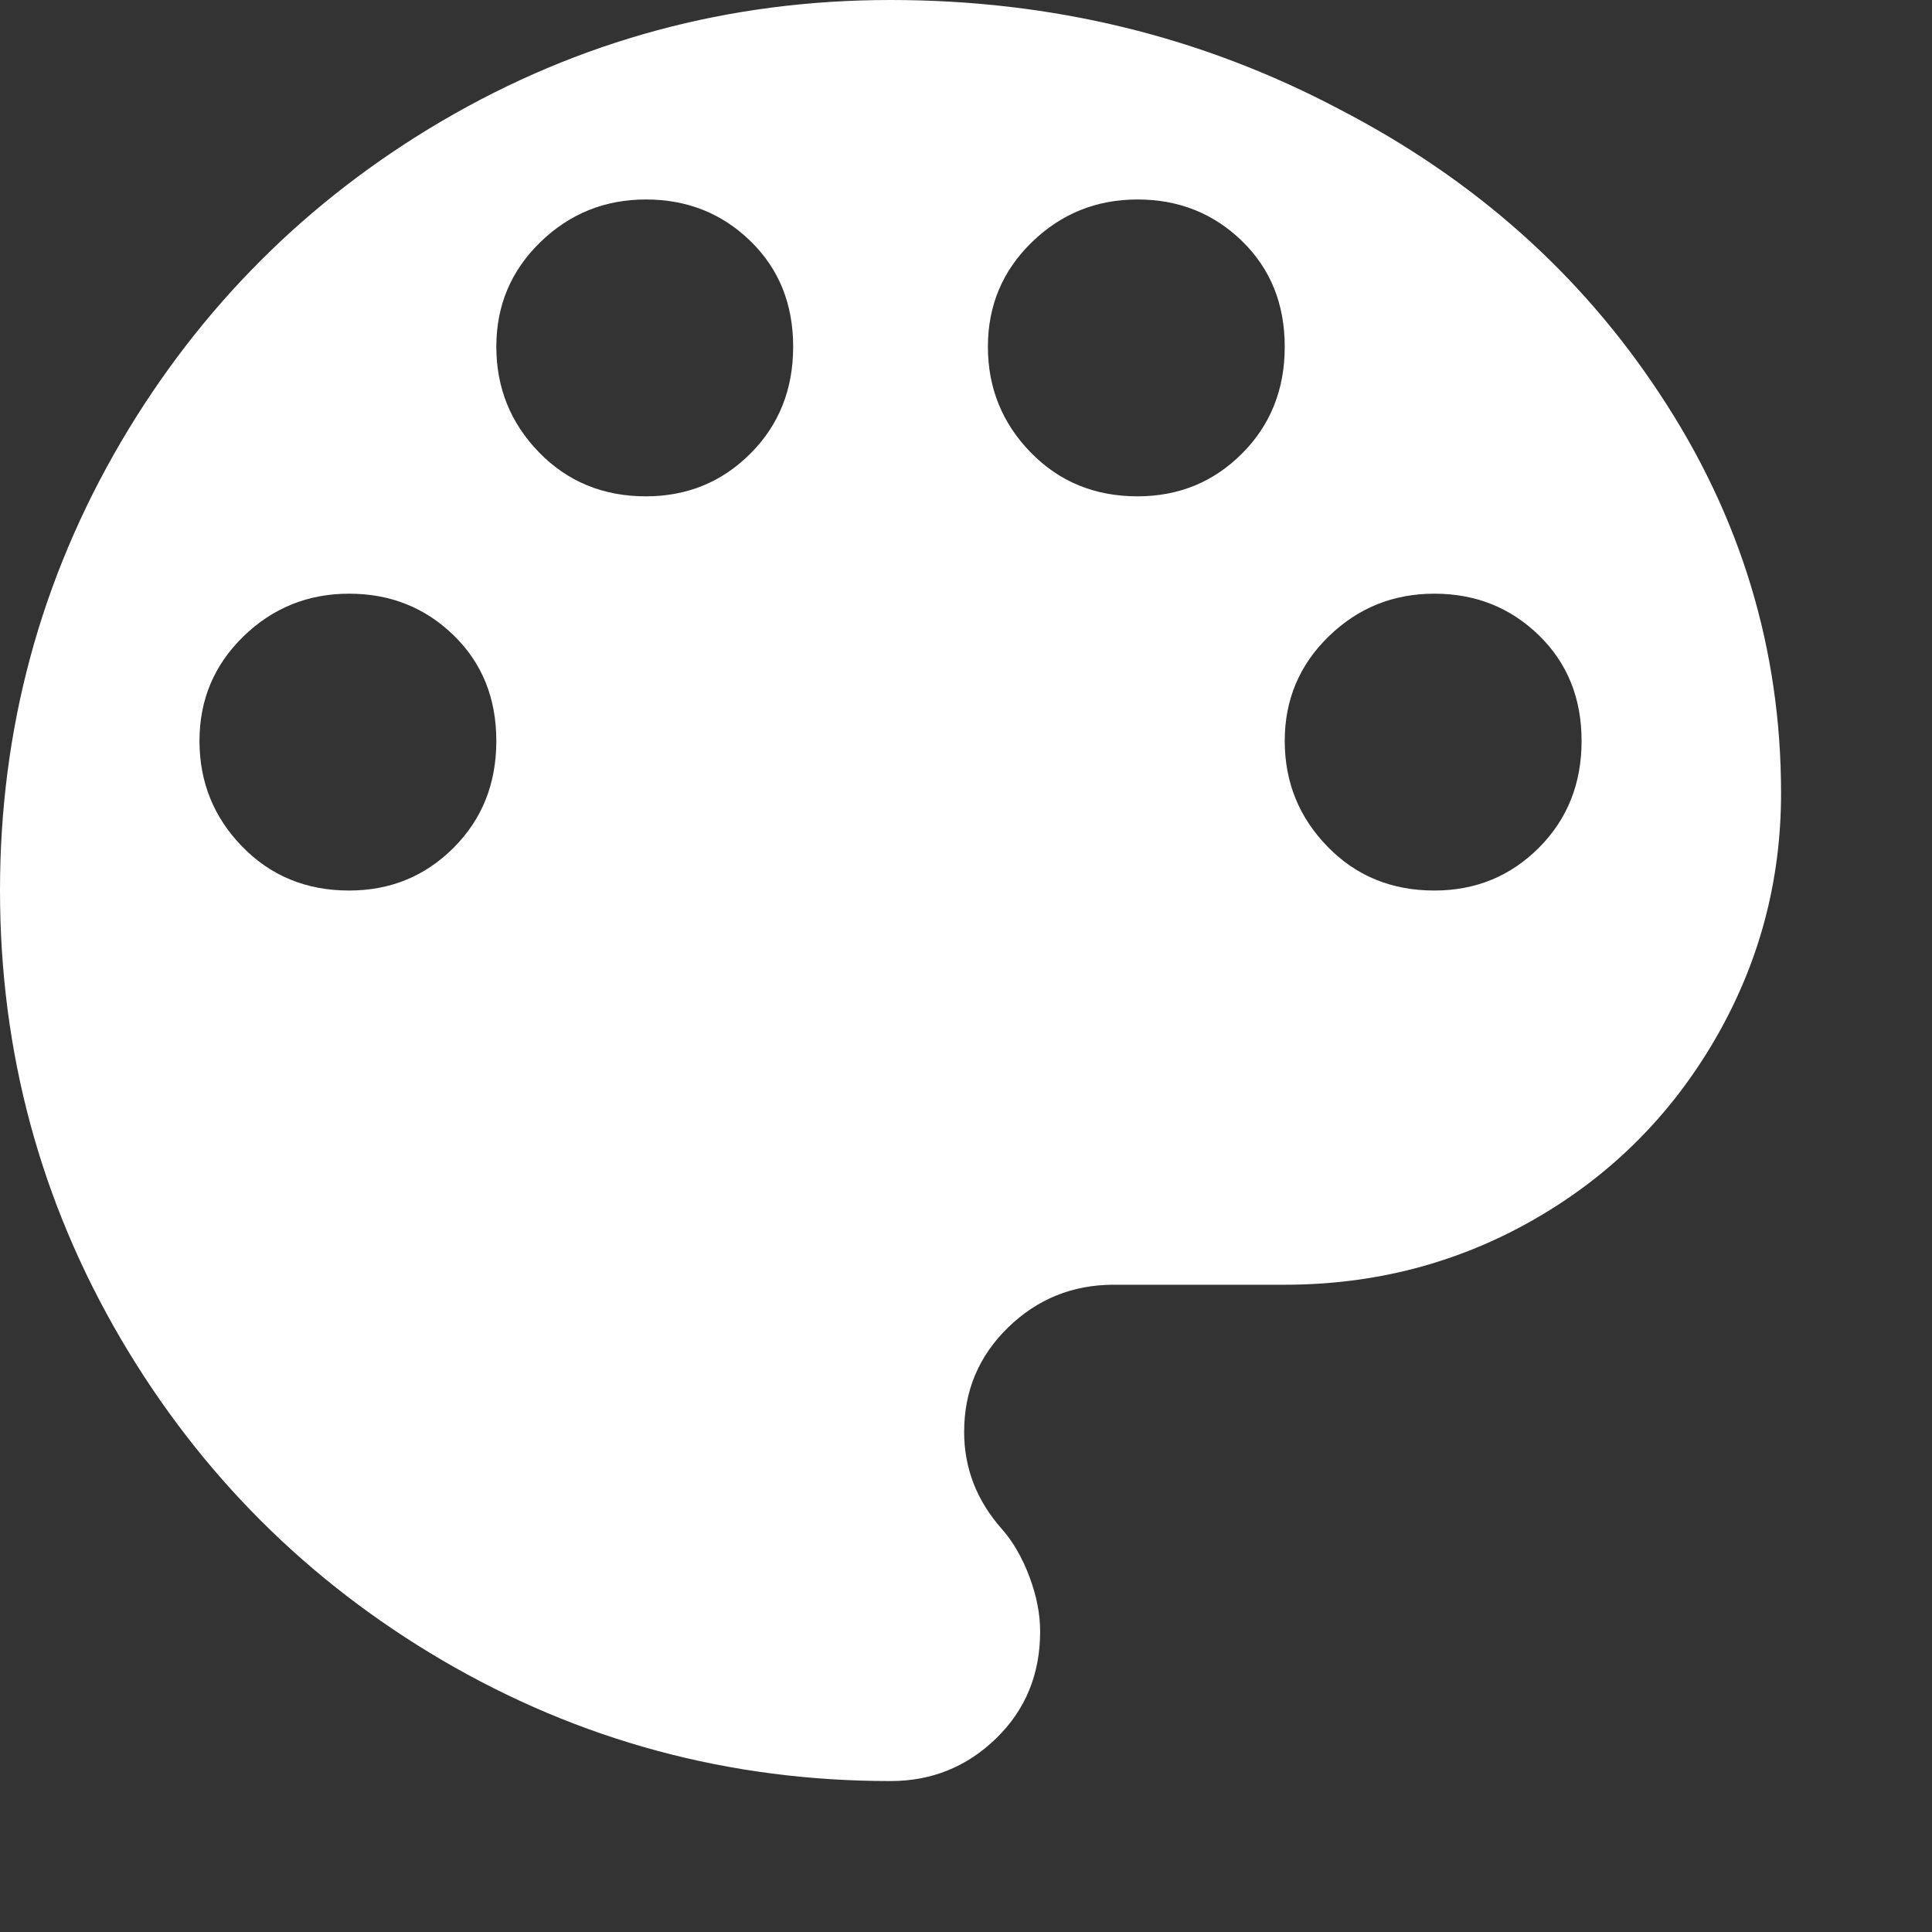 <svg xmlns="http://www.w3.org/2000/svg" viewBox="0 0 128 128" preserveAspectRatio="xMidYMid meet">
  <rect x="0" y="0" width="128" height="128" fill="#333333" stroke="none"/>
  <g id="custom" fill-rule="nonzero" fill="#FFFFFF">
    <path d="M59,118 C61.727,118 64.061,117.056 66.001,115.168 C67.942,113.28 68.912,110.92 68.912,108.088 C68.912,106.934 68.676,105.728 68.204,104.469 C67.732,103.211 67.129,102.162 66.395,101.323 C64.716,99.435 63.877,97.284 63.877,94.872 C63.877,92.145 64.848,89.837 66.788,87.949 C68.728,86.061 71.062,85.117 73.789,85.117 L73.789,85.117 L85.117,85.117 C91.096,85.117 96.603,83.675 101.637,80.791 C106.672,77.906 110.658,73.947 113.595,68.912 C116.532,63.877 118,58.423 118,52.549 C118,43.004 115.325,34.194 109.976,26.117 C104.732,18.146 97.652,11.852 88.736,7.237 C79.611,2.412 69.699,0 59,0 C48.301,0 38.389,2.675 29.264,8.024 C20.348,13.268 13.268,20.348 8.024,29.264 C2.675,38.389 0,48.301 0,59 C0,69.699 2.675,79.611 8.024,88.736 C13.268,97.652 20.348,104.732 29.264,109.976 C38.389,115.325 48.301,118 59,118 Z M75.363,32.883 C72.531,32.883 70.171,31.912 68.283,29.972 C66.395,28.032 65.451,25.698 65.451,22.971 C65.451,20.244 66.421,17.936 68.361,16.048 C70.302,14.16 72.636,13.216 75.363,13.216 C78.09,13.216 80.397,14.134 82.285,15.969 C84.173,17.805 85.117,20.139 85.117,22.971 C85.117,25.803 84.173,28.163 82.285,30.051 C80.397,31.939 78.09,32.883 75.363,32.883 Z M42.795,32.883 C39.963,32.883 37.603,31.912 35.715,29.972 C33.827,28.032 32.883,25.698 32.883,22.971 C32.883,20.244 33.853,17.936 35.793,16.048 C37.734,14.16 40.068,13.216 42.795,13.216 C45.522,13.216 47.829,14.134 49.717,15.969 C51.605,17.805 52.549,20.139 52.549,22.971 C52.549,25.803 51.605,28.163 49.717,30.051 C47.829,31.939 45.522,32.883 42.795,32.883 Z M95.029,59 C92.197,59 89.837,58.03 87.949,56.089 C86.061,54.149 85.117,51.815 85.117,49.088 C85.117,46.361 86.088,44.053 88.028,42.165 C89.968,40.277 92.302,39.333 95.029,39.333 C97.756,39.333 100.064,40.251 101.952,42.087 C103.84,43.922 104.784,46.256 104.784,49.088 C104.784,51.92 103.84,54.28 101.952,56.168 C100.064,58.056 97.756,59 95.029,59 Z M23.128,59 C20.296,59 17.936,58.03 16.048,56.089 C14.16,54.149 13.216,51.815 13.216,49.088 C13.216,46.361 14.186,44.053 16.127,42.165 C18.067,40.277 20.401,39.333 23.128,39.333 C25.855,39.333 28.163,40.251 30.051,42.087 C31.939,43.922 32.883,46.256 32.883,49.088 C32.883,51.92 31.939,54.28 30.051,56.168 C28.163,58.056 25.855,59 23.128,59 Z" fill-rule="nonzero"></path>
  </g>
</svg>
